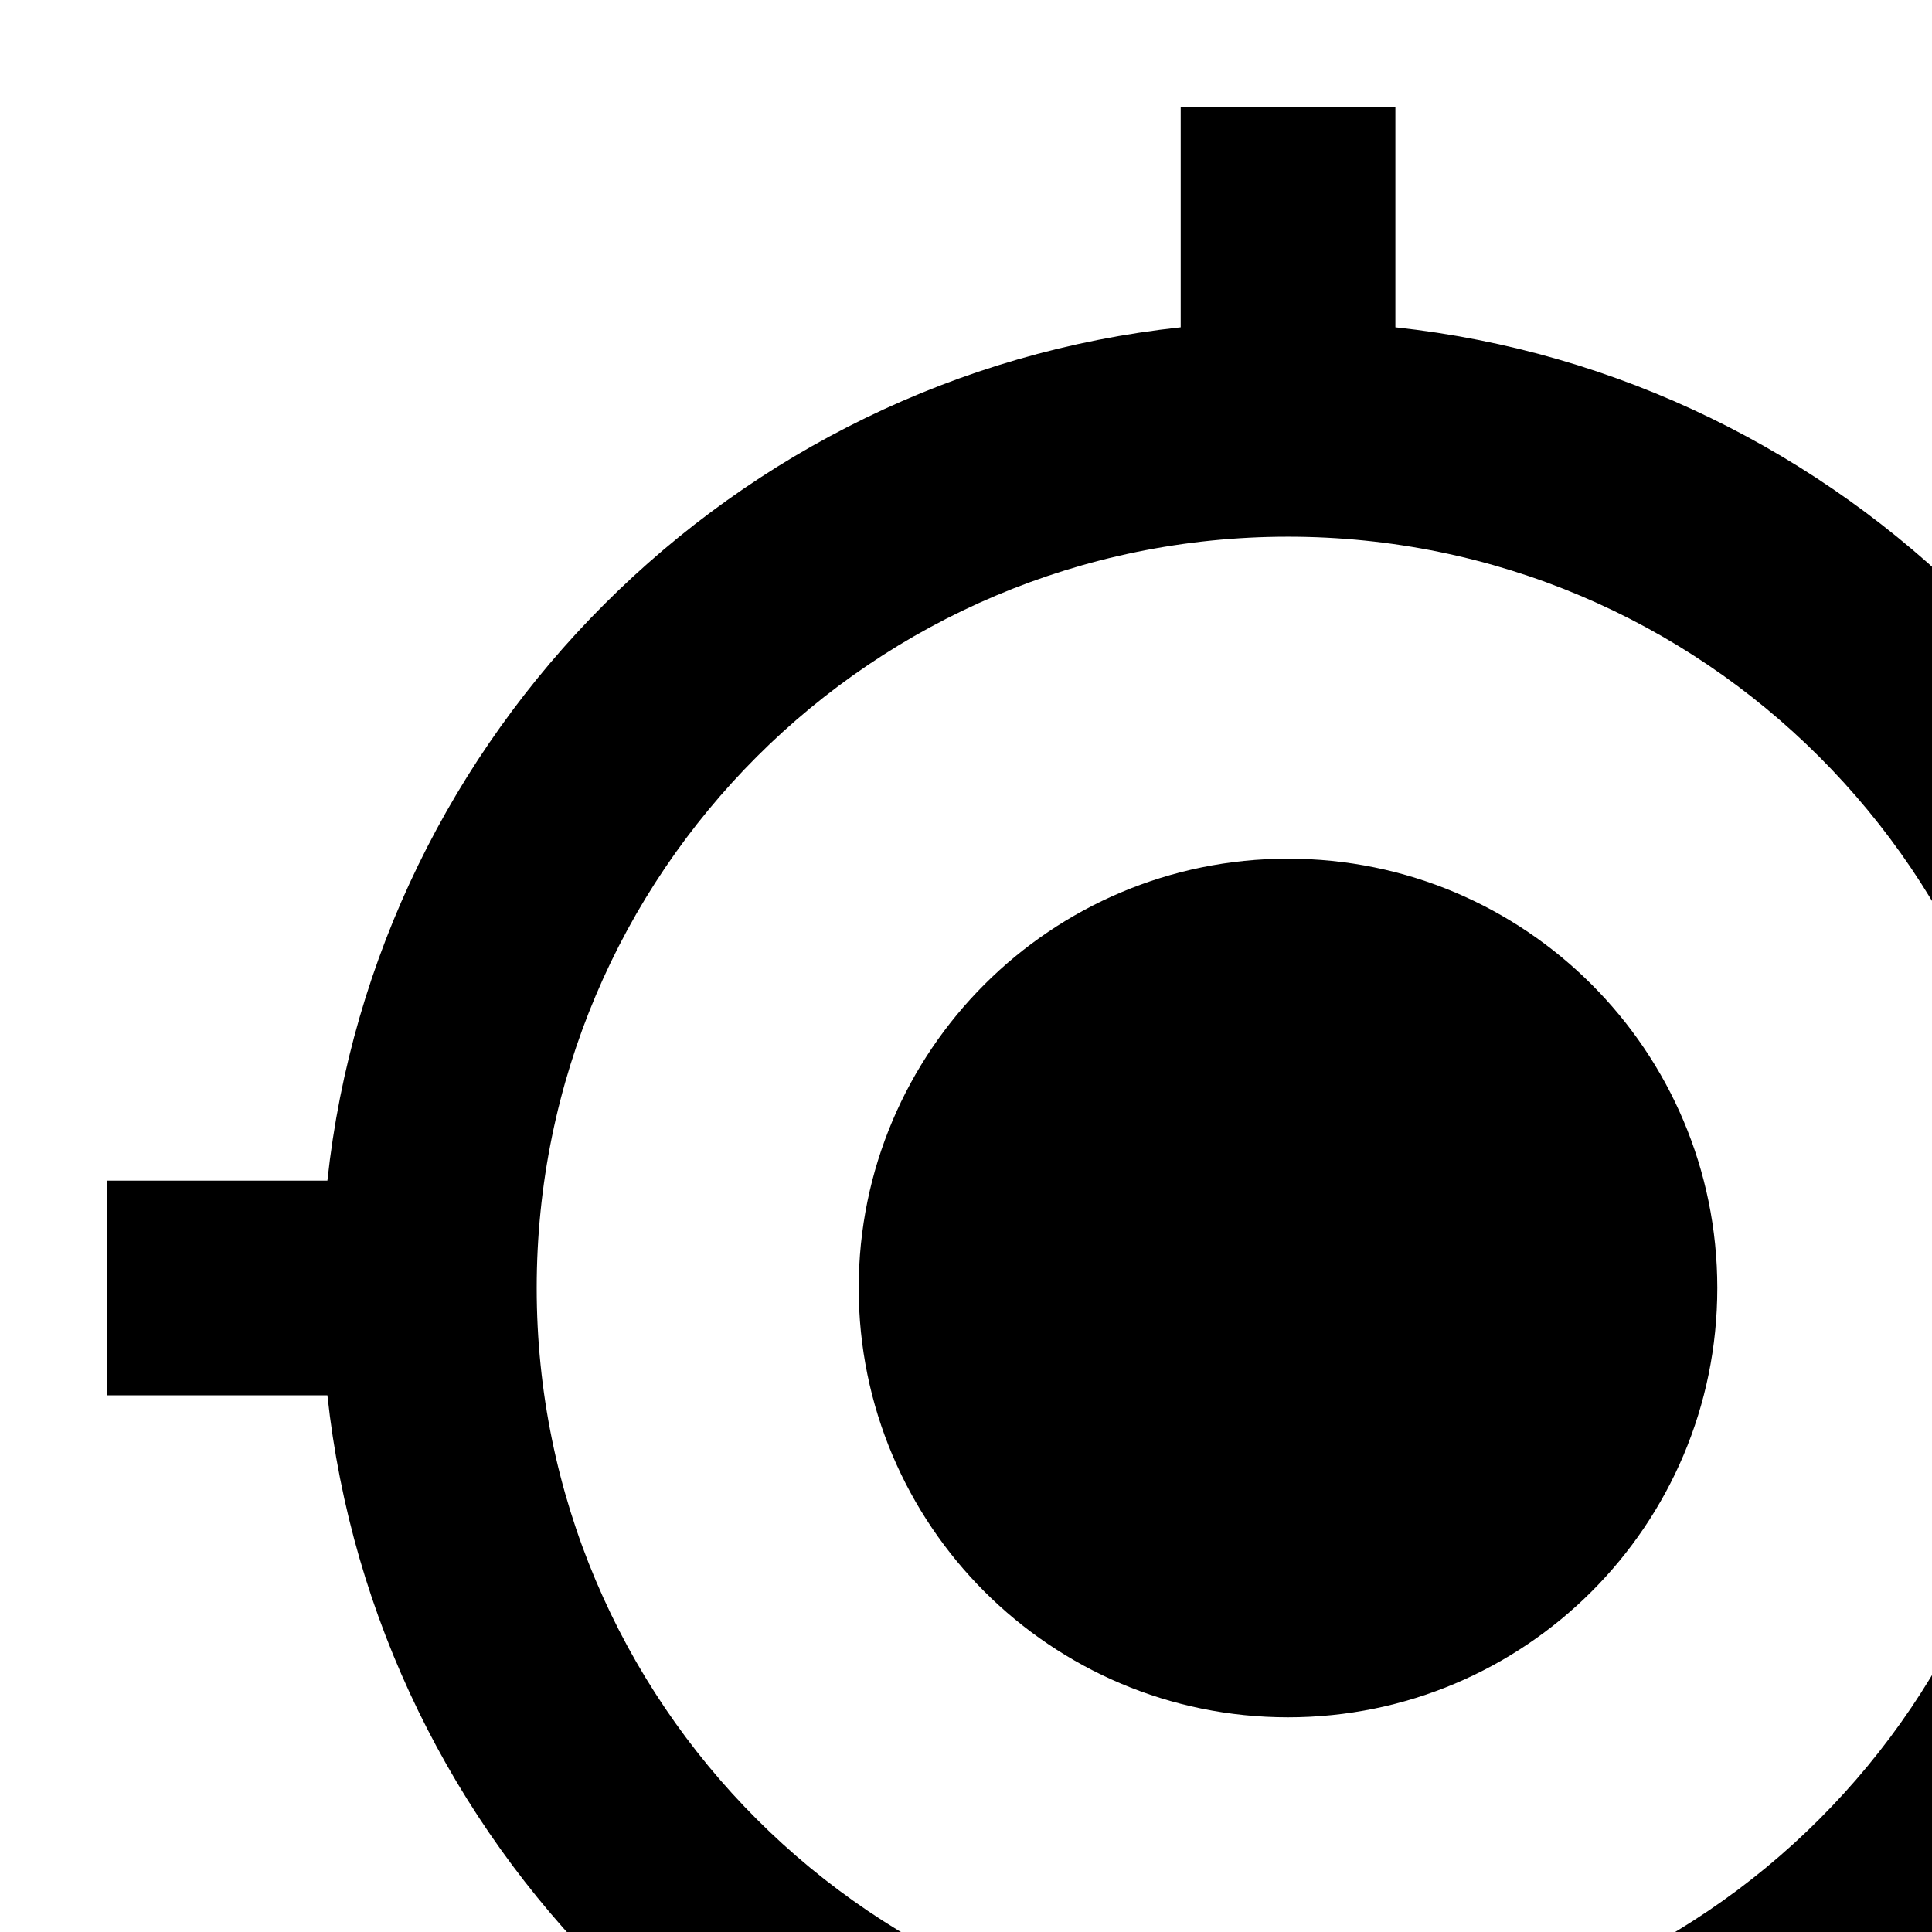 <!-- Generated by IcoMoon.io -->
<svg version="1.1" xmlns="http://www.w3.org/2000/svg" width="24" height="24" viewBox="0 0 24 24">
<title>zepicons-crosshair</title>
<path d="M16 10.667c2.946 0 5.333 2.388 5.333 5.333s-2.388 5.333-5.333 5.333c-2.946 0-5.333-2.388-5.333-5.333s2.388-5.333 5.333-5.333v0zM4.067 17.333h-2.733v-2.667h2.733c0.6-5.56 5.040-10 10.6-10.6v-2.733h2.667v2.733c5.56 0.6 10 5.040 10.6 10.6h2.733v2.667h-2.733c-0.6 5.56-5.040 10-10.6 10.6v2.733h-2.667v-2.733c-5.56-0.6-10-5.040-10.6-10.6v0zM16 6.667c-5.155 0-9.333 4.179-9.333 9.333s4.179 9.333 9.333 9.333c5.155 0 9.333-4.179 9.333-9.333s-4.179-9.333-9.333-9.333z"></path>
</svg>
